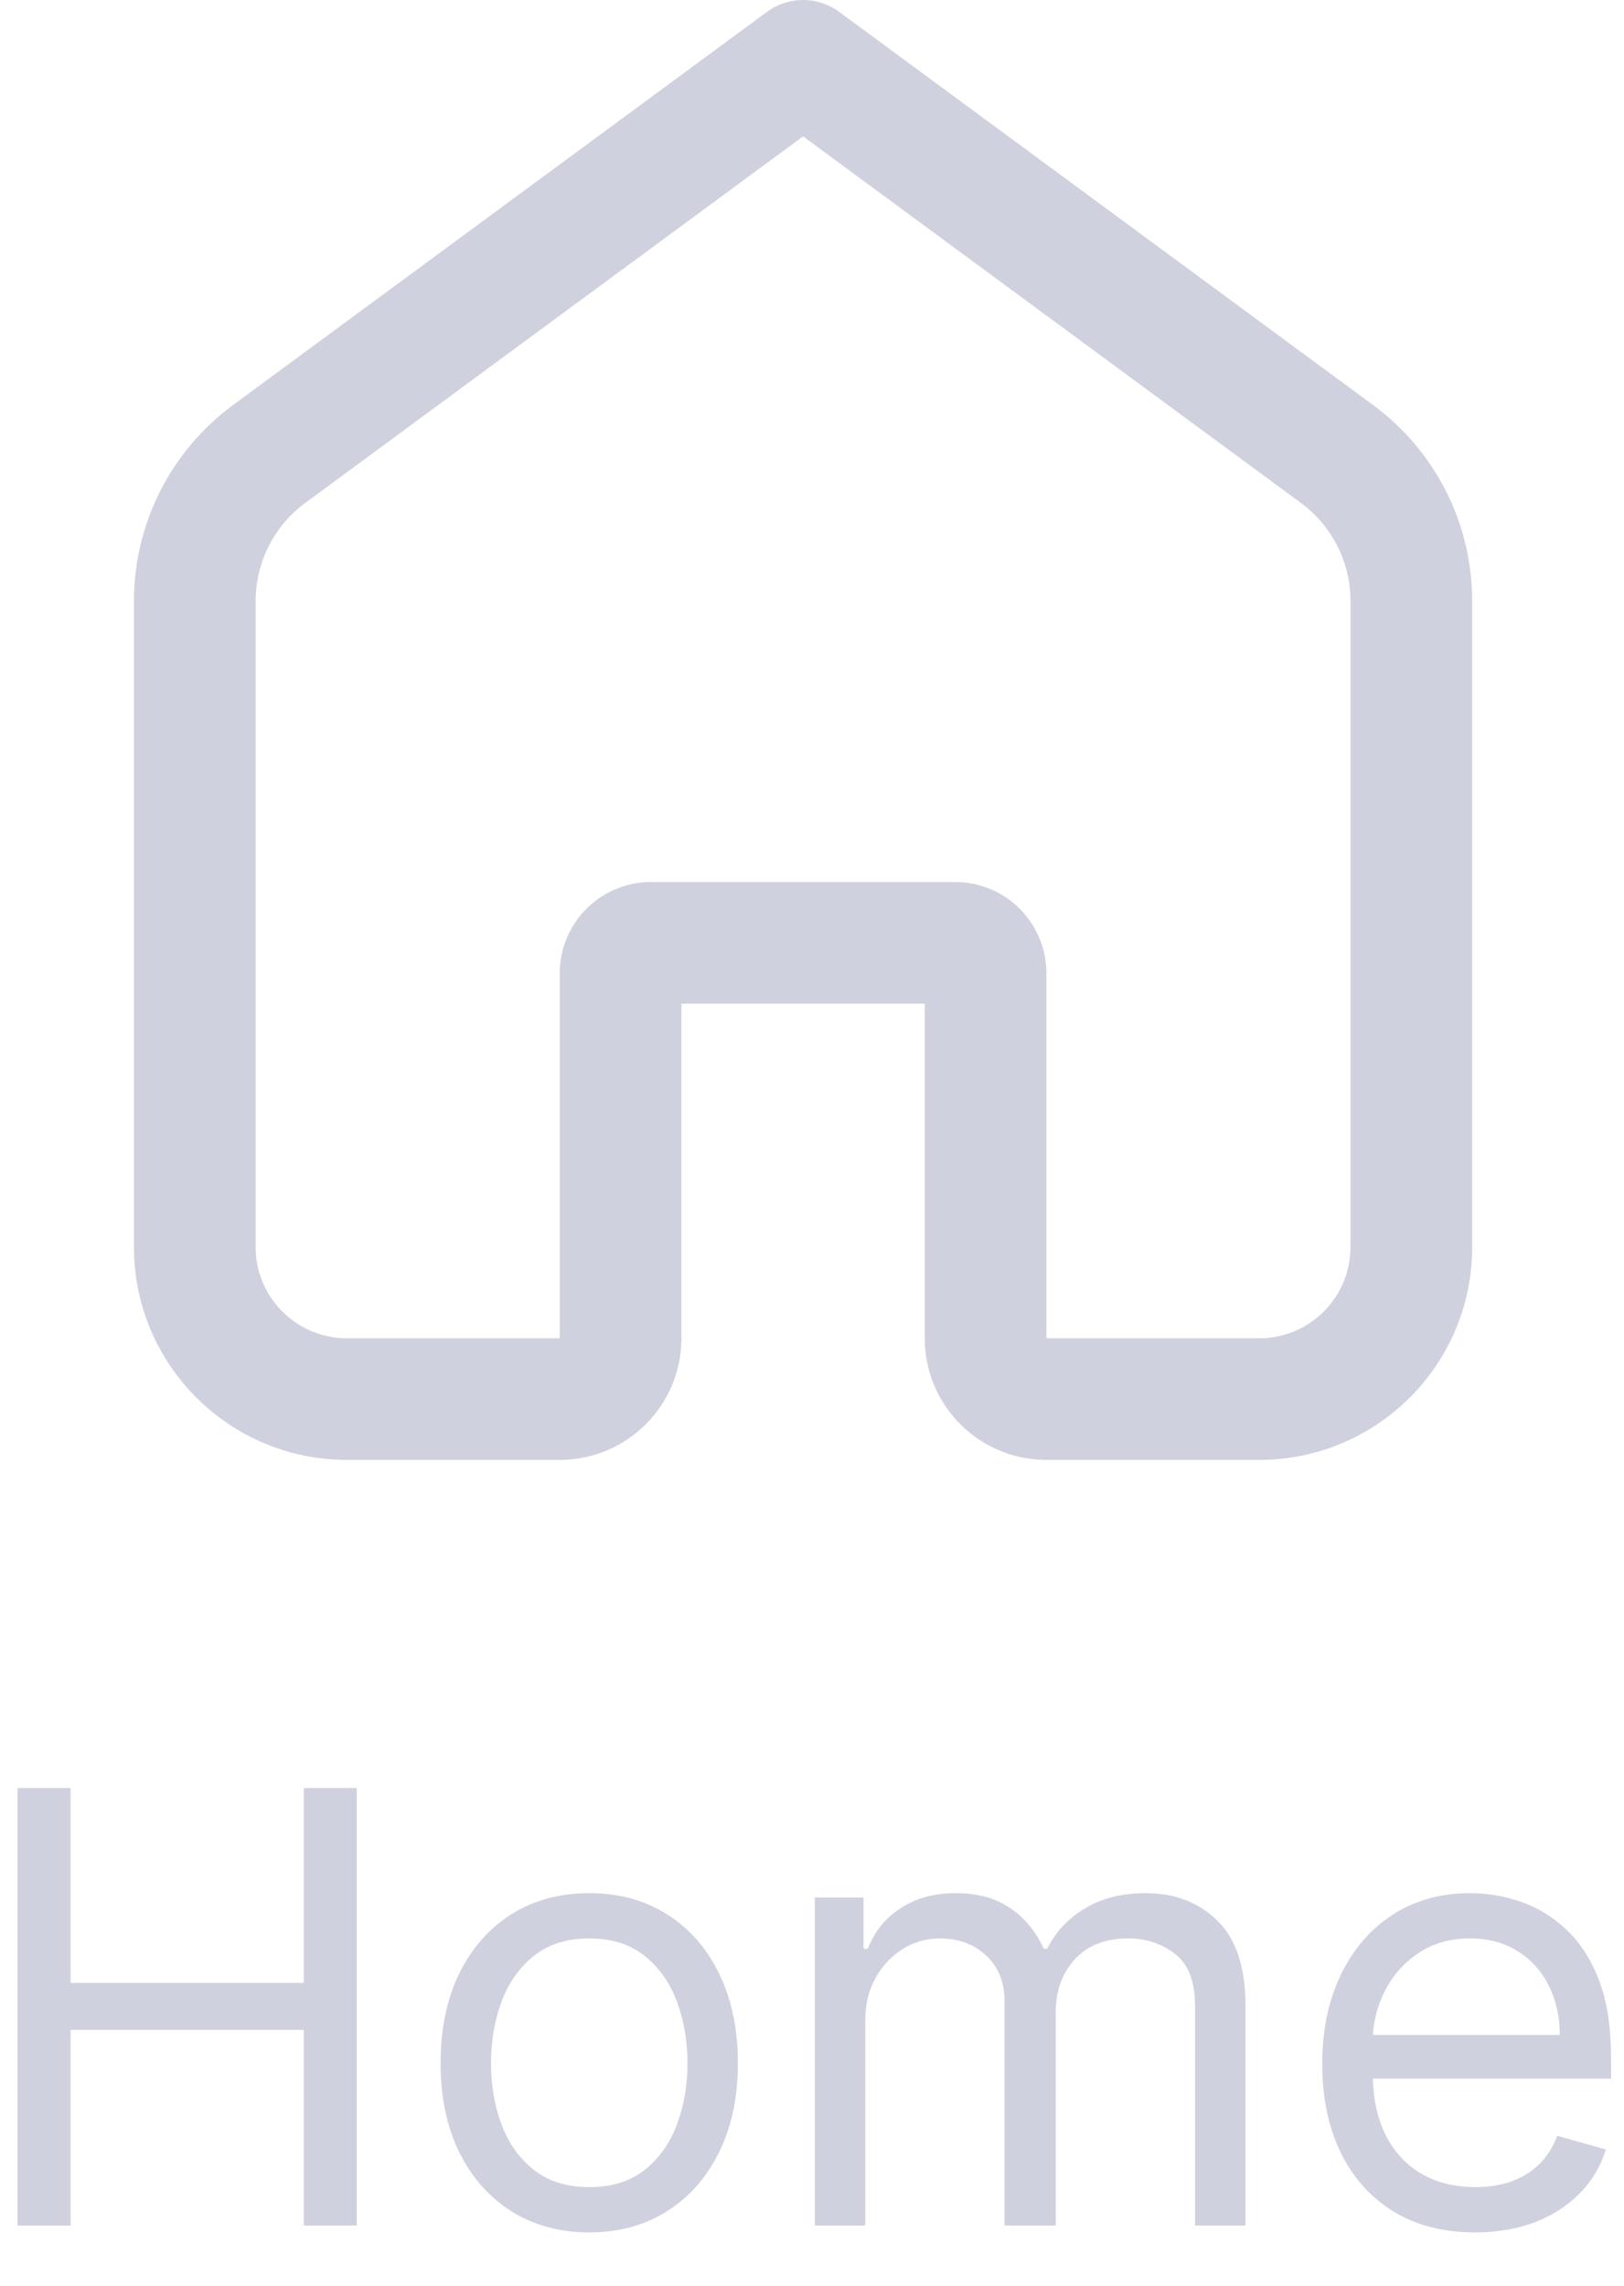 <svg width="27" height="38" viewBox="0 0 27 38" fill="none" xmlns="http://www.w3.org/2000/svg">
<path fill-rule="evenodd" clip-rule="evenodd" d="M13.951 0.197C13.595 -0.066 13.109 -0.066 12.752 0.197L3.874 6.734C2.839 7.497 2.227 8.706 2.227 9.992V20.732C2.227 22.687 3.812 24.271 5.767 24.271H9.306C10.424 24.271 11.329 23.366 11.329 22.249V16.686H15.374V22.249C15.374 23.366 16.28 24.271 17.397 24.271H20.936C22.891 24.271 24.476 22.687 24.476 20.732V9.992C24.476 8.706 23.865 7.497 22.829 6.734L13.951 0.197ZM5.073 8.363L13.352 2.267L21.63 8.363C22.148 8.744 22.453 9.349 22.453 9.992V20.732C22.453 21.57 21.774 22.249 20.936 22.249H17.397V16.181C17.397 15.343 16.718 14.664 15.88 14.664H10.823C9.986 14.664 9.306 15.343 9.306 16.181V22.249H5.767C4.929 22.249 4.25 21.57 4.25 20.732V9.992C4.25 9.349 4.556 8.744 5.073 8.363Z" fill="#CFD1DE"/>
<path d="M0.292 29.727V37H1.173V33.747H5.051V37H5.931V29.727H5.051V32.966H1.173V29.727H0.292Z" fill="#CFD1DE"/>
<path fill-rule="evenodd" clip-rule="evenodd" d="M8.5 36.762C8.872 36.996 9.304 37.114 9.797 37.114C10.289 37.114 10.72 36.996 11.089 36.762C11.461 36.528 11.75 36.2 11.956 35.778C12.164 35.357 12.268 34.865 12.268 34.301C12.268 33.733 12.164 33.237 11.956 32.813C11.75 32.389 11.461 32.06 11.089 31.826C10.72 31.592 10.289 31.474 9.797 31.474C9.304 31.474 8.872 31.592 8.5 31.826C8.131 32.06 7.842 32.389 7.634 32.813C7.428 33.237 7.325 33.733 7.325 34.301C7.325 34.865 7.428 35.357 7.634 35.778C7.842 36.2 8.131 36.528 8.5 36.762ZM10.72 36.073C10.478 36.265 10.171 36.361 9.797 36.361C9.423 36.361 9.115 36.265 8.873 36.073C8.632 35.881 8.453 35.629 8.337 35.317C8.221 35.004 8.163 34.666 8.163 34.301C8.163 33.937 8.221 33.597 8.337 33.282C8.453 32.967 8.632 32.713 8.873 32.519C9.115 32.324 9.423 32.227 9.797 32.227C10.171 32.227 10.478 32.324 10.72 32.519C10.961 32.713 11.14 32.967 11.256 33.282C11.372 33.597 11.43 33.937 11.43 34.301C11.43 34.666 11.372 35.004 11.256 35.317C11.14 35.629 10.961 35.881 10.72 36.073Z" fill="#CFD1DE"/>
<path d="M13.547 31.546V37H14.386V33.591C14.386 33.323 14.442 33.088 14.556 32.884C14.672 32.678 14.823 32.517 15.011 32.401C15.2 32.285 15.404 32.227 15.621 32.227C15.939 32.227 16.198 32.323 16.399 32.515C16.6 32.704 16.701 32.954 16.701 33.264V37H17.553V33.449C17.553 33.096 17.659 32.805 17.869 32.575C18.08 32.343 18.377 32.227 18.761 32.227C19.059 32.227 19.318 32.314 19.538 32.486C19.758 32.659 19.869 32.947 19.869 33.349V37H20.707V33.349C20.707 32.708 20.552 32.236 20.241 31.933C19.931 31.627 19.532 31.474 19.045 31.474C18.654 31.474 18.319 31.558 18.04 31.727C17.76 31.892 17.551 32.116 17.411 32.398H17.354C17.219 32.106 17.031 31.88 16.79 31.72C16.551 31.556 16.251 31.474 15.891 31.474C15.536 31.474 15.232 31.556 14.979 31.72C14.725 31.88 14.542 32.106 14.428 32.398H14.357V31.546H13.547Z" fill="#CFD1DE"/>
<path fill-rule="evenodd" clip-rule="evenodd" d="M23.166 36.766C23.547 36.998 24 37.114 24.526 37.114C24.895 37.114 25.228 37.057 25.524 36.943C25.82 36.827 26.068 36.666 26.269 36.46C26.471 36.252 26.614 36.01 26.699 35.736L25.89 35.508C25.819 35.698 25.718 35.856 25.588 35.984C25.457 36.11 25.302 36.205 25.122 36.269C24.945 36.33 24.746 36.361 24.526 36.361C24.187 36.361 23.89 36.287 23.634 36.141C23.379 35.992 23.179 35.775 23.034 35.491C22.906 35.231 22.835 34.92 22.823 34.557H26.784V34.202C26.784 33.693 26.717 33.264 26.582 32.916C26.447 32.568 26.266 32.289 26.039 32.078C25.811 31.865 25.559 31.711 25.282 31.616C25.005 31.522 24.725 31.474 24.441 31.474C23.948 31.474 23.517 31.595 23.148 31.837C22.781 32.076 22.495 32.41 22.289 32.838C22.085 33.264 21.983 33.757 21.983 34.315C21.983 34.874 22.085 35.364 22.289 35.785C22.495 36.205 22.787 36.531 23.166 36.766ZM22.825 33.832C22.841 33.579 22.905 33.34 23.017 33.115C23.147 32.852 23.333 32.639 23.574 32.476C23.818 32.31 24.107 32.227 24.441 32.227C24.744 32.227 25.006 32.297 25.229 32.437C25.454 32.577 25.627 32.767 25.747 33.008C25.87 33.25 25.932 33.525 25.932 33.832H22.825Z" fill="#CFD1DE"/>
</svg>
